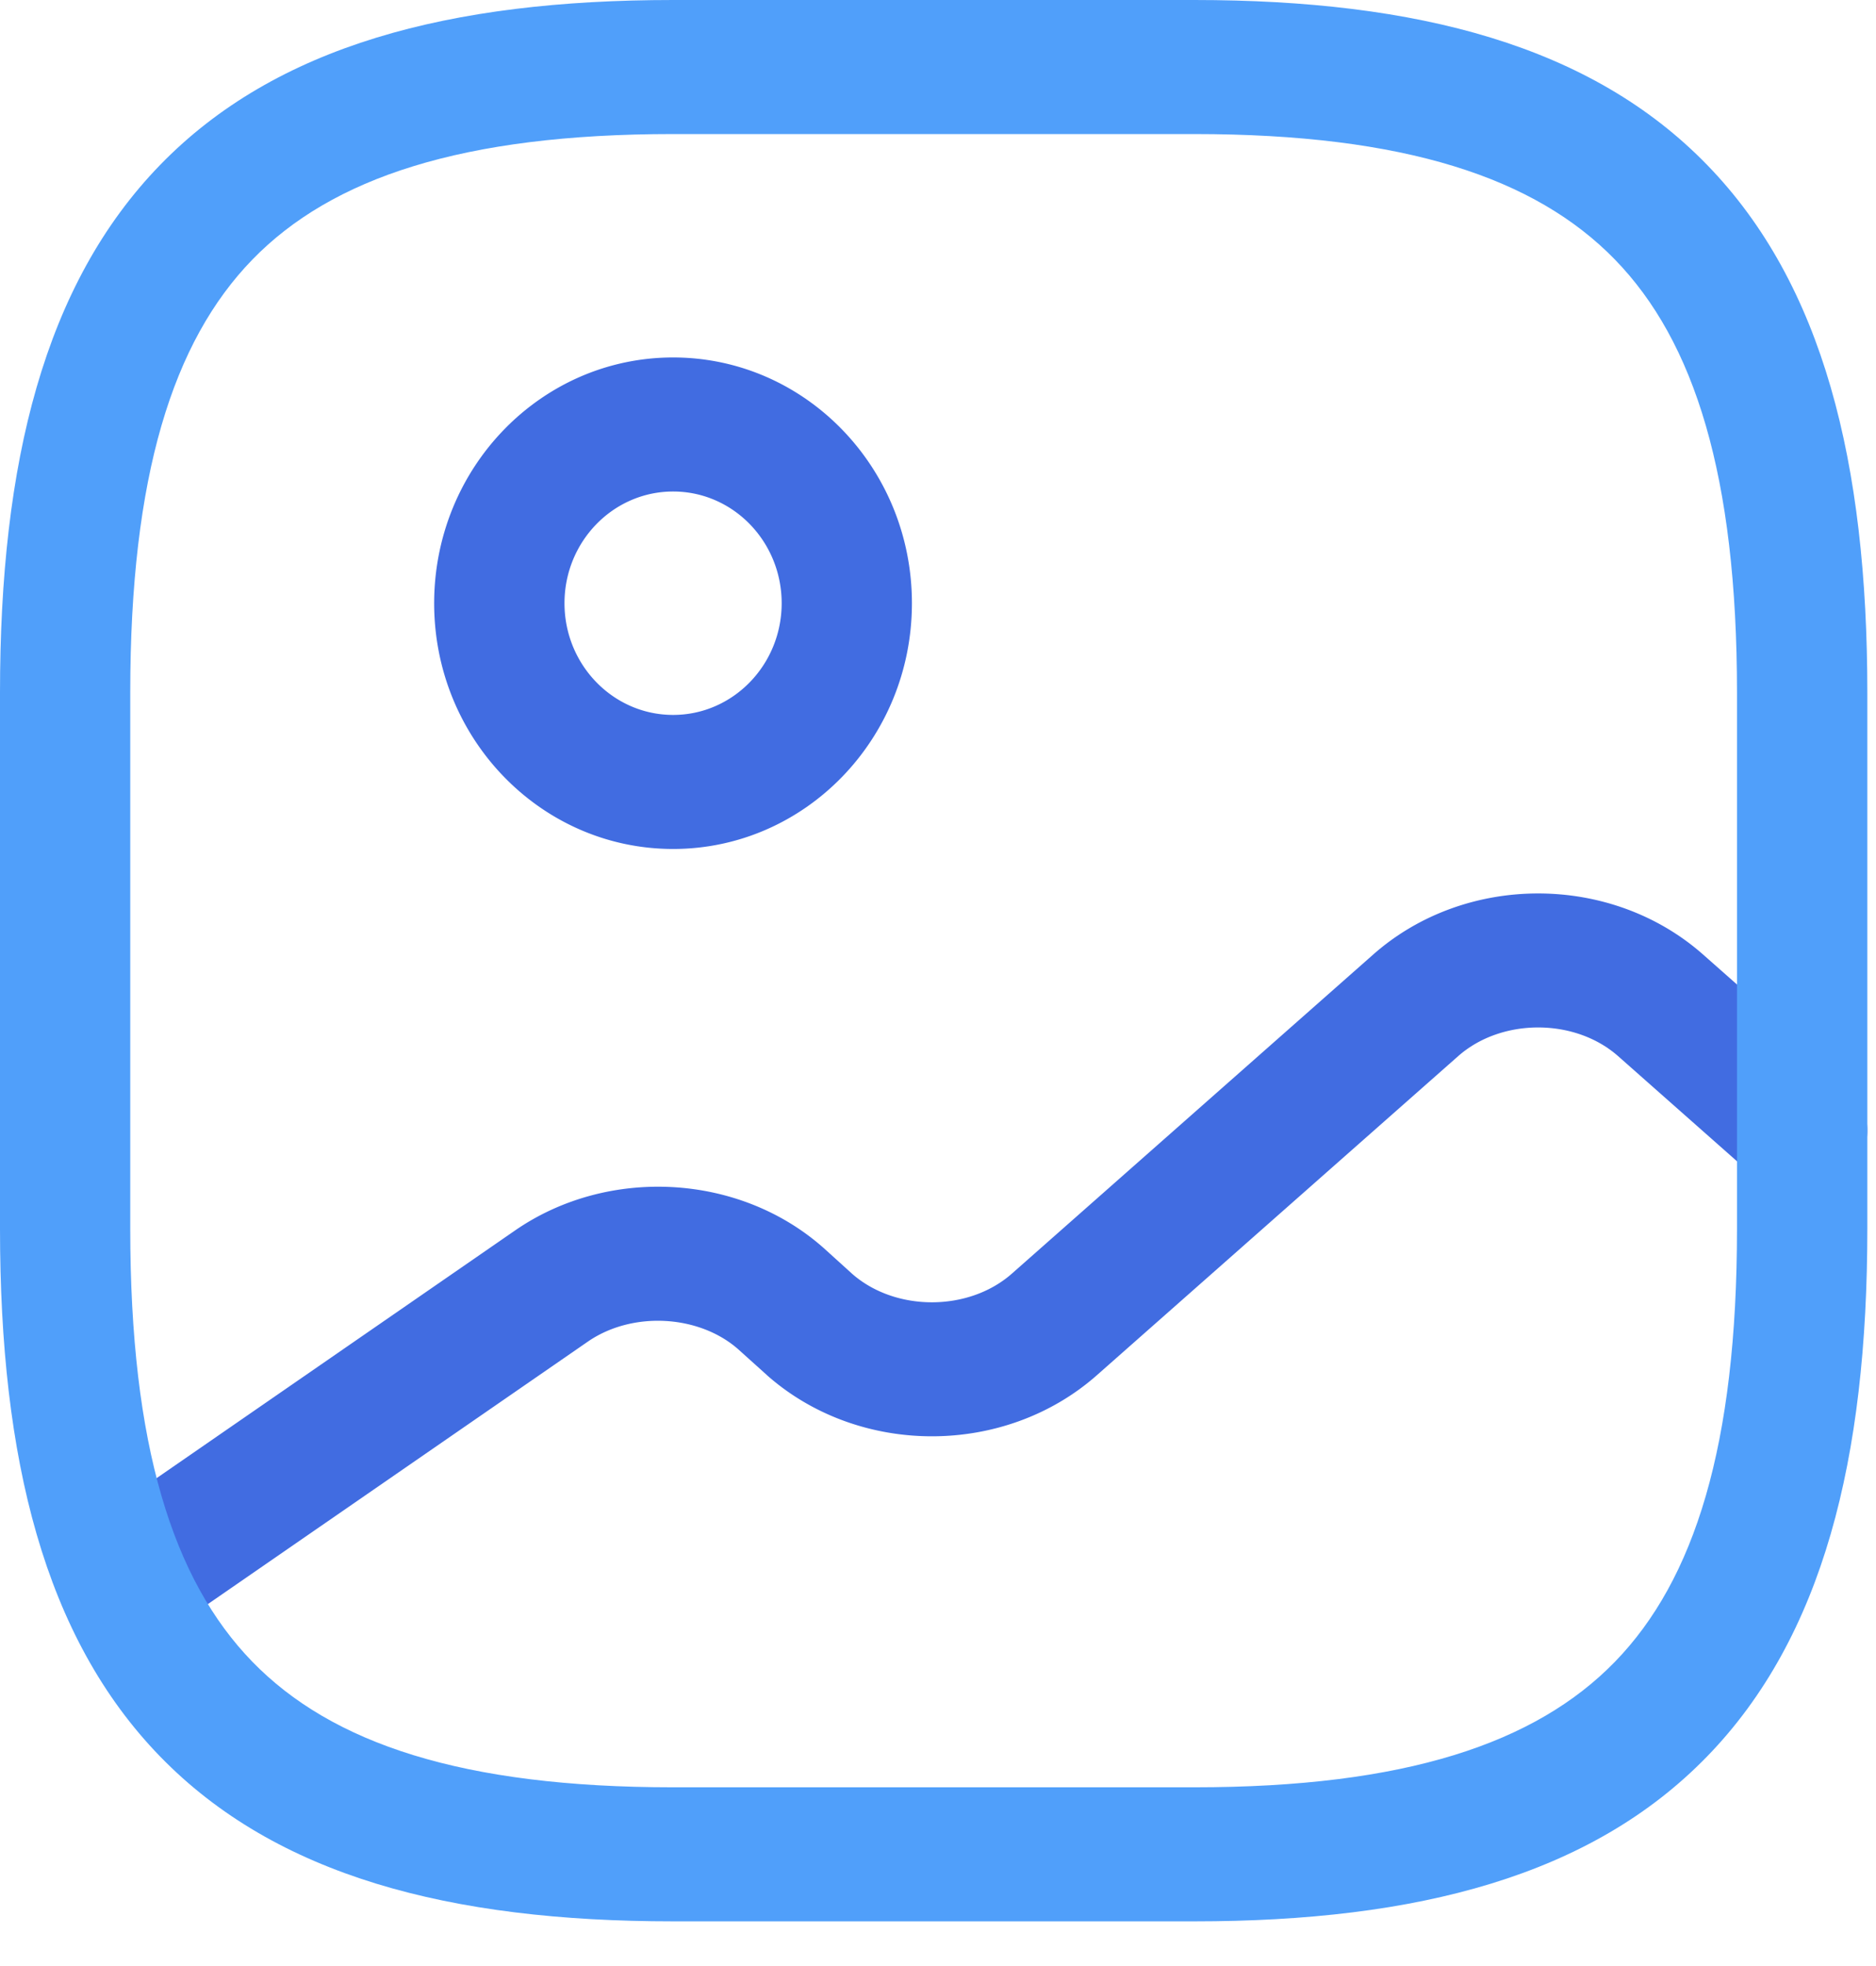 <svg xmlns="http://www.w3.org/2000/svg" fill="none" viewBox="0 0 21 22">
  <path fill-rule="evenodd" clip-rule="evenodd" d="M7.535 5.5c-.671 0-1.216.56-1.216 1.25S6.864 8 7.535 8c.67 0 1.215-.56 1.215-1.25S8.206 5.5 7.535 5.5zM4.86 6.75C4.861 5.231 6.058 4 7.535 4c1.476 0 2.673 1.231 2.673 2.75S9.011 9.5 7.535 9.5C6.058 9.5 4.86 8.269 4.86 6.75zm13.254 5.069c-.485-.429-1.307-.429-1.792 0l-4.044 3.57c-1.032.911-2.66.911-3.692 0l-.006-.006-.318-.286c-.436-.383-1.18-.43-1.682-.084l-4.793 3.31a.717.717 0 01-1.012-.205.763.763 0 01.2-1.04l4.792-3.31c1.034-.714 2.503-.642 3.448.193l.007.006.317.287c.485.426 1.305.425 1.789-.003l4.044-3.57c1.032-.911 2.66-.911 3.692 0l1.585 1.4c.305.27.34.743.078 1.058a.715.715 0 01-1.029.08l-1.584-1.4z" fill="#416CE1"/>
  <path fill-rule="evenodd" clip-rule="evenodd" d="M1.793 1.845C3.091.51 5.033 0 7.535 0h5.833c2.502 0 4.444.51 5.741 1.845 1.298 1.334 1.794 3.331 1.794 5.905v6c0 2.574-.496 4.57-1.794 5.905-1.297 1.335-3.239 1.845-5.74 1.845H7.534c-2.503 0-4.444-.51-5.742-1.845C.496 18.321 0 16.324 0 13.75v-6c0-2.574.496-4.57 1.793-5.905zm1.032 1.06c-.89.916-1.367 2.419-1.367 4.845v6c0 2.426.477 3.93 1.367 4.845.89.915 2.351 1.405 4.71 1.405h5.833c2.359 0 3.82-.49 4.71-1.405.89-.916 1.366-2.419 1.366-4.845v-6c0-2.426-.476-3.93-1.366-4.845-.89-.915-2.351-1.405-4.71-1.405H7.535c-2.359 0-3.82.49-4.71 1.405z" fill="#509FFA"/>
</svg>
